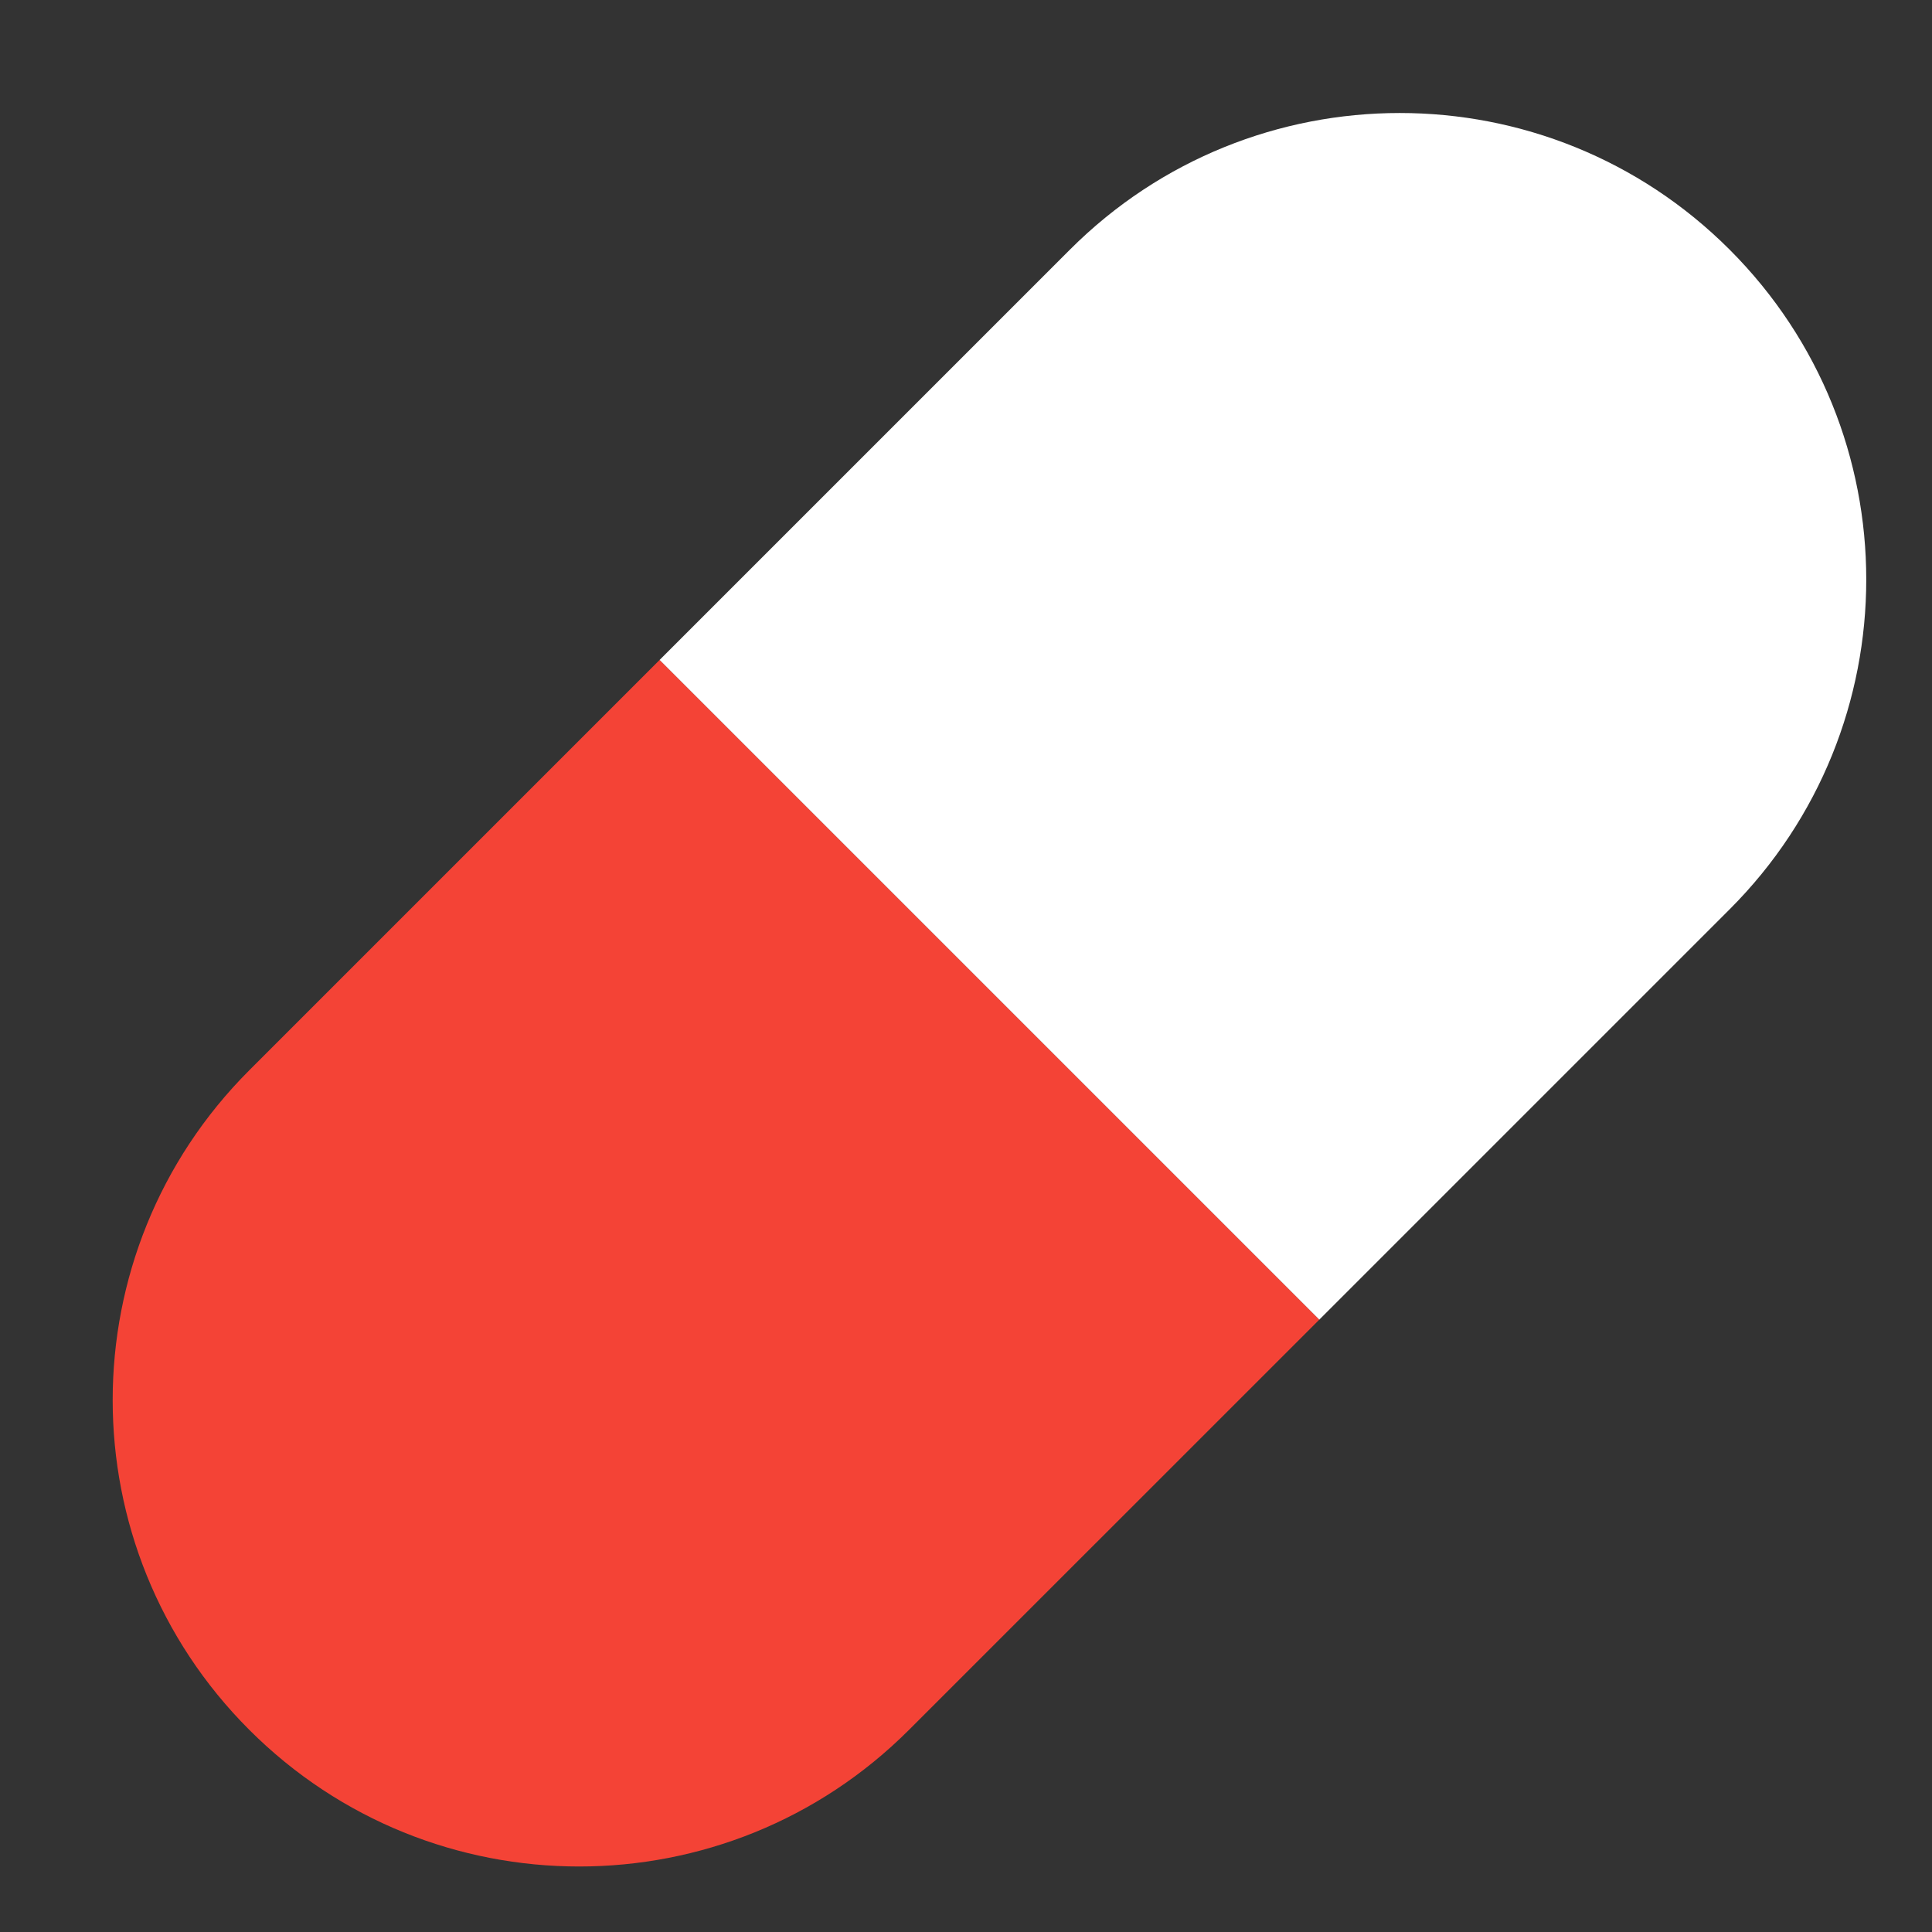 <svg width="24" height="24" viewBox="0 0 24 24" fill="none" xmlns="http://www.w3.org/2000/svg">
<rect x="0" y="0" width="24" height="24" fill="#333333" stroke="none"/>
<path d="M3.097 21.489C0.834 19.227 0.834 15.558 3.097 13.295L8.194 8.198L16.389 16.393L11.292 21.489C9.029 23.752 5.36 23.752 3.097 21.489Z" fill="#F44336"/>
<path d="M21.486 3.101C19.223 0.838 15.554 0.838 13.291 3.101L8.194 8.198L16.389 16.393L21.486 11.296C23.749 9.033 23.749 5.364 21.486 3.101Z" fill="white"/>
</svg>
